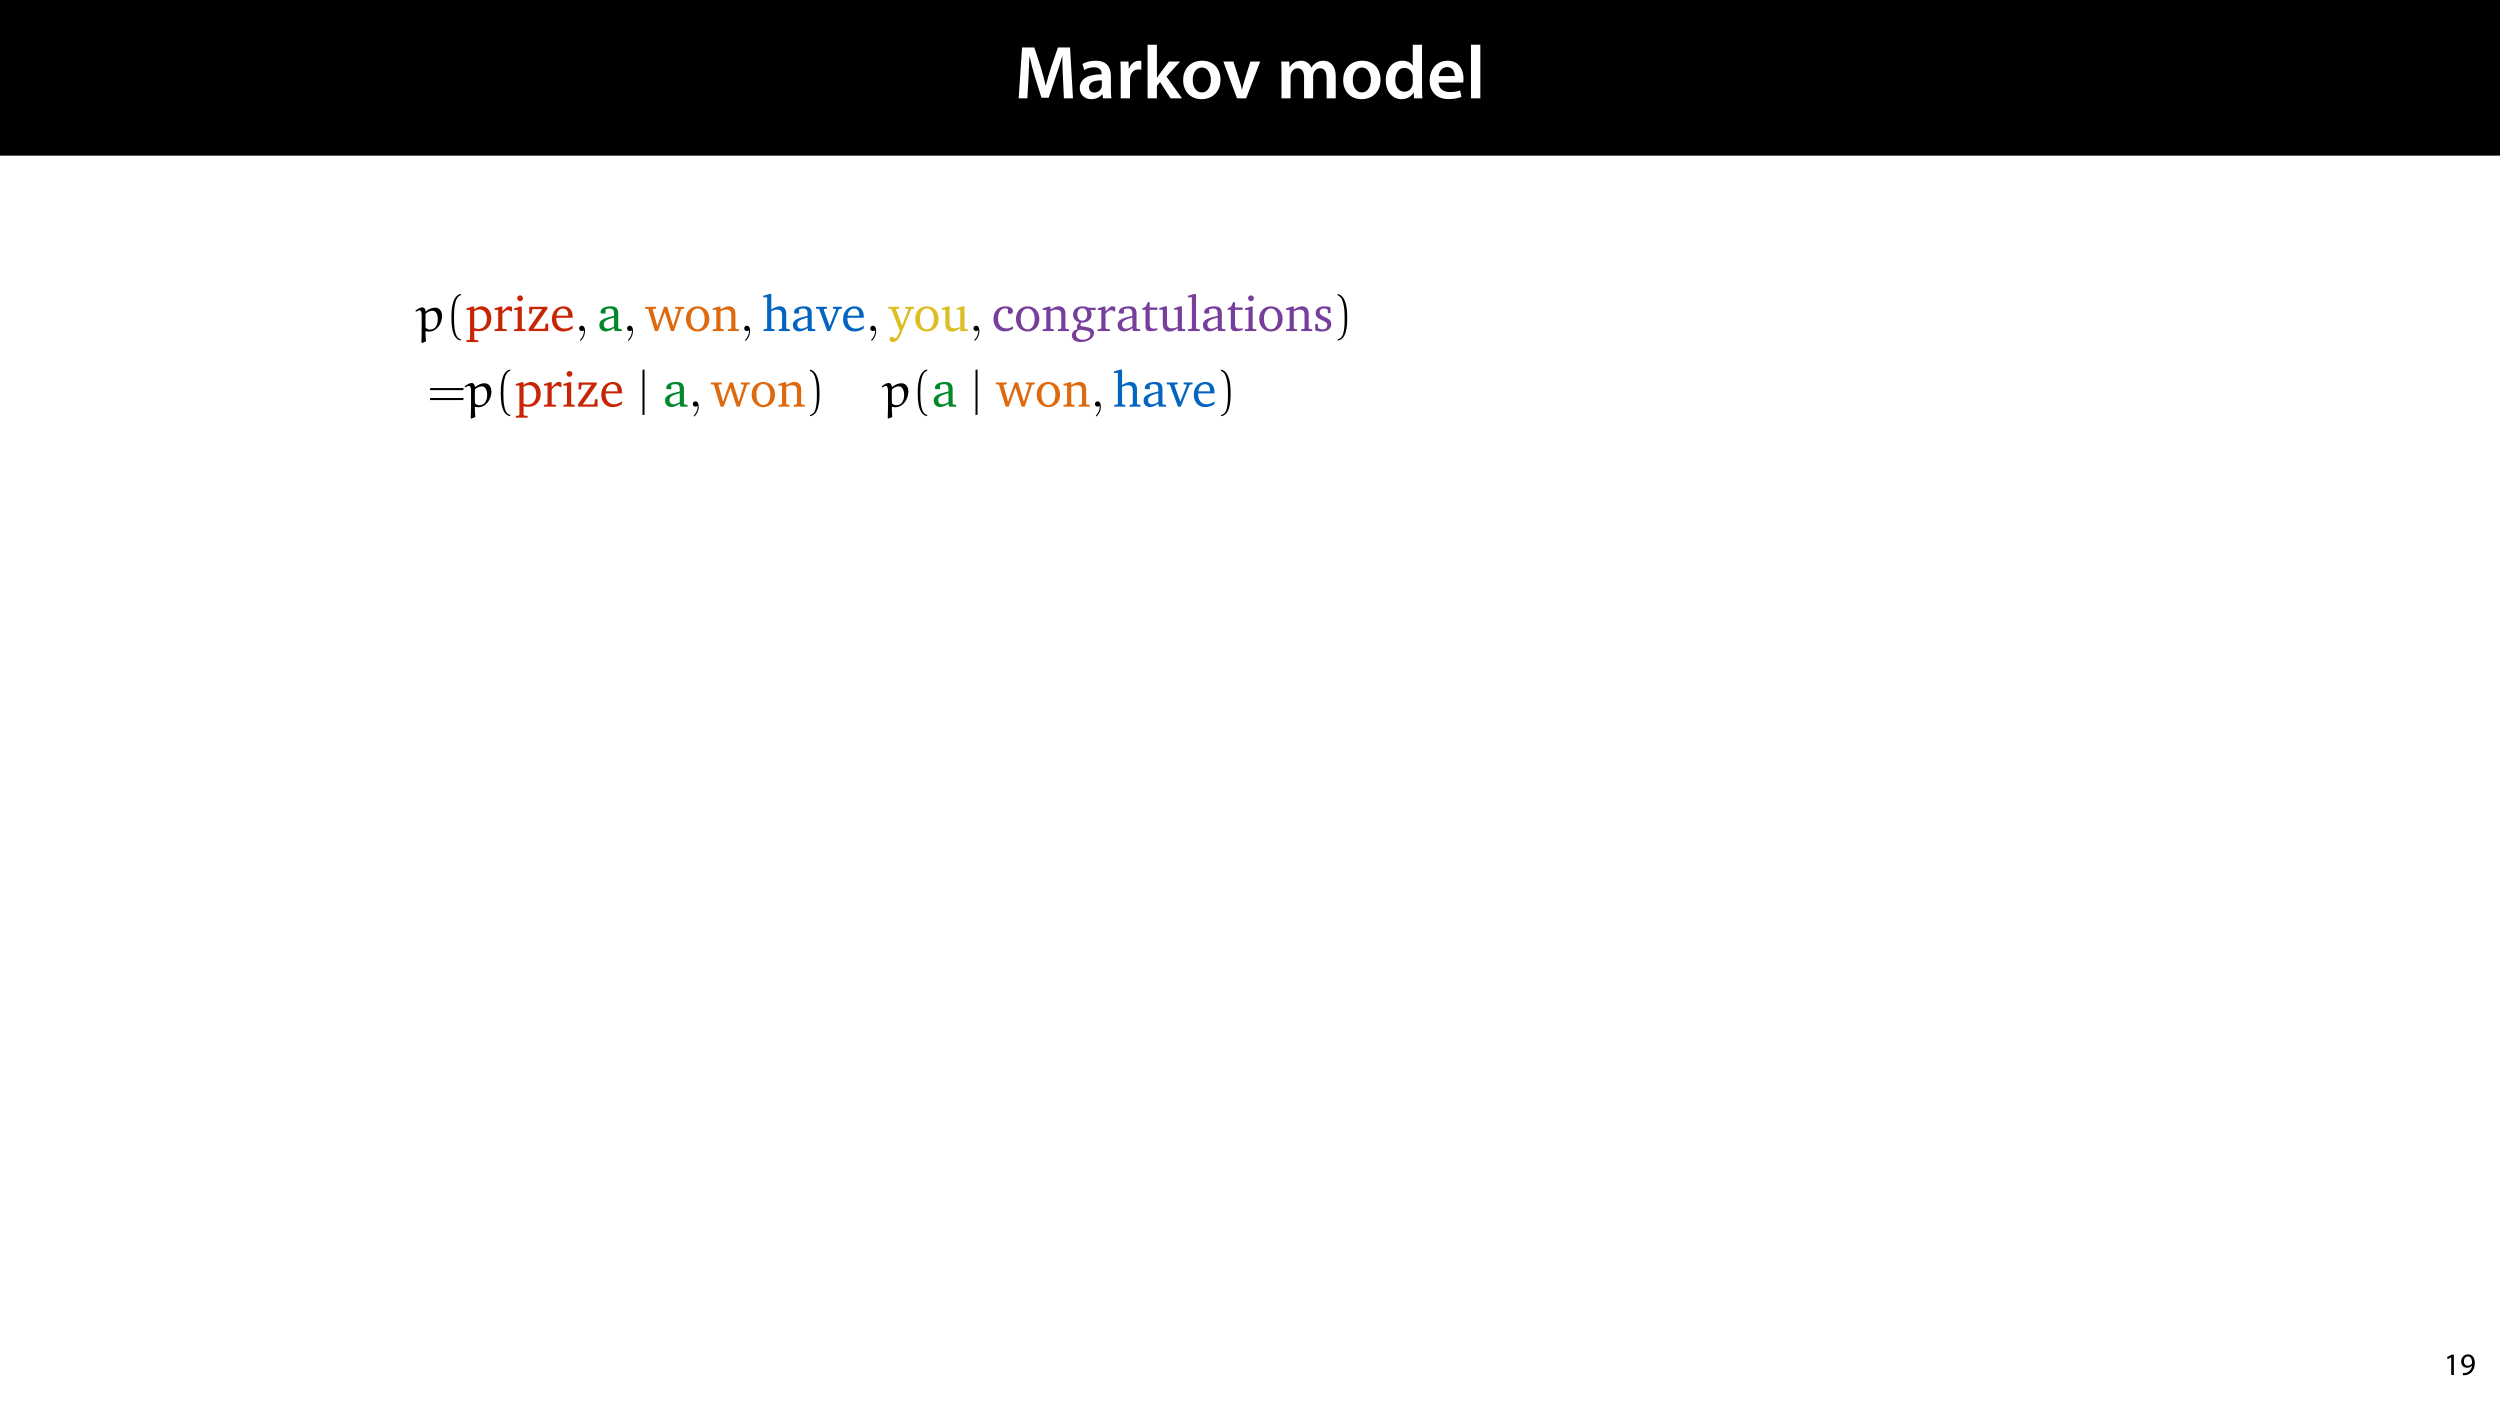 <?xml version="1.0" encoding="UTF-8"?>
<svg xmlns="http://www.w3.org/2000/svg" xmlns:xlink="http://www.w3.org/1999/xlink" width="1920pt" height="1080pt" viewBox="0 0 1920 1080" version="1.1">
<defs>
<g>
<symbol overflow="visible" id="glyph0-0">
<path style="stroke:none;" d="M 0 0 L 29 0 L 29 -40.594 L 0 -40.594 Z M 14.5 -22.906 L 4.641 -37.703 L 24.359 -37.703 Z M 16.234 -20.297 L 26.094 -35.094 L 26.094 -5.516 Z M 4.641 -2.906 L 14.5 -17.688 L 24.359 -2.906 Z M 2.906 -35.094 L 12.766 -20.297 L 2.906 -5.516 Z M 2.906 -35.094 "/>
</symbol>
<symbol overflow="visible" id="glyph0-1">
<path style="stroke:none;" d="M 37.875 0 L 44.828 0 L 42.578 -39.094 L 33.297 -39.094 L 27.891 -23.438 C 26.391 -18.844 25.062 -14.031 24.016 -9.797 L 23.844 -9.797 C 22.859 -14.156 21.641 -18.797 20.234 -23.375 L 15.141 -39.094 L 5.734 -39.094 L 3.125 0 L 9.797 0 L 10.672 -15.719 C 10.969 -21.047 11.188 -27.266 11.375 -32.359 L 11.484 -32.359 C 12.531 -27.484 13.922 -22.156 15.422 -17.172 L 20.641 -0.469 L 26.156 -0.469 L 31.844 -17.406 C 33.578 -22.328 35.203 -27.609 36.484 -32.359 L 36.656 -32.359 C 36.594 -27.094 36.891 -21 37.125 -15.953 Z M 37.875 0 "/>
</symbol>
<symbol overflow="visible" id="glyph0-2">
<path style="stroke:none;" d="M 26.156 0 C 25.875 -1.734 25.75 -4.234 25.75 -6.781 L 25.75 -17 C 25.75 -23.141 23.141 -28.891 14.094 -28.891 C 9.625 -28.891 5.969 -27.672 3.891 -26.391 L 5.281 -21.75 C 7.188 -22.969 10.094 -23.844 12.875 -23.844 C 17.859 -23.844 18.625 -20.766 18.625 -18.906 L 18.625 -18.438 C 8.172 -18.5 1.859 -14.906 1.859 -7.766 C 1.859 -3.484 5.047 0.641 10.734 0.641 C 14.391 0.641 17.344 -0.922 19.078 -3.125 L 19.25 -3.125 L 19.719 0 Z M 18.797 -9.922 C 18.797 -9.453 18.734 -8.875 18.562 -8.359 C 17.922 -6.328 15.828 -4.469 12.984 -4.469 C 10.734 -4.469 8.938 -5.734 8.938 -8.531 C 8.938 -12.812 13.75 -13.922 18.797 -13.797 Z M 18.797 -9.922 "/>
</symbol>
<symbol overflow="visible" id="glyph0-3">
<path style="stroke:none;" d="M 3.828 0 L 10.969 0 L 10.969 -14.609 C 10.969 -15.422 11.078 -16.188 11.188 -16.812 C 11.828 -20.016 14.156 -22.219 17.578 -22.219 C 18.438 -22.219 19.078 -22.094 19.656 -21.984 L 19.656 -28.703 C 19.078 -28.828 18.672 -28.891 17.984 -28.891 C 14.969 -28.891 11.656 -26.859 10.266 -22.859 L 10.031 -22.859 L 9.797 -28.25 L 3.594 -28.25 C 3.766 -25.688 3.828 -22.969 3.828 -19.141 Z M 3.828 0 "/>
</symbol>
<symbol overflow="visible" id="glyph0-4">
<path style="stroke:none;" d="M 10.969 -41.188 L 3.828 -41.188 L 3.828 0 L 10.969 0 L 10.969 -9.625 L 13.391 -12.469 L 21.516 0 L 30.281 0 L 18.328 -16.703 L 28.766 -28.25 L 20.188 -28.25 L 13.344 -19.141 C 12.594 -18.156 11.781 -16.938 11.078 -15.828 L 10.969 -15.828 Z M 10.969 -41.188 "/>
</symbol>
<symbol overflow="visible" id="glyph0-5">
<path style="stroke:none;" d="M 16.641 -28.891 C 8.125 -28.891 2.031 -23.203 2.031 -13.922 C 2.031 -4.875 8.172 0.641 16.188 0.641 C 23.375 0.641 30.688 -4 30.688 -14.391 C 30.688 -22.969 25.062 -28.891 16.641 -28.891 Z M 16.469 -23.656 C 21.344 -23.656 23.312 -18.625 23.312 -14.203 C 23.312 -8.531 20.469 -4.531 16.406 -4.531 C 12.062 -4.531 9.391 -8.641 9.391 -14.094 C 9.391 -18.797 11.422 -23.656 16.469 -23.656 Z M 16.469 -23.656 "/>
</symbol>
<symbol overflow="visible" id="glyph0-6">
<path style="stroke:none;" d="M 0.641 -28.25 L 11.141 0 L 18.156 0 L 28.938 -28.25 L 21.406 -28.25 L 16.938 -13.922 C 16.188 -11.375 15.547 -9.156 15.016 -6.844 L 14.844 -6.844 C 14.328 -9.156 13.75 -11.422 12.938 -13.922 L 8.359 -28.25 Z M 0.641 -28.25 "/>
</symbol>
<symbol overflow="visible" id="glyph0-7">
<path style="stroke:none;" d=""/>
</symbol>
<symbol overflow="visible" id="glyph0-8">
<path style="stroke:none;" d="M 3.828 0 L 10.781 0 L 10.781 -16.703 C 10.781 -17.516 10.906 -18.328 11.188 -19.031 C 11.828 -21 13.625 -23.078 16.297 -23.078 C 19.609 -23.078 21.172 -20.297 21.172 -16.359 L 21.172 0 L 28.125 0 L 28.125 -16.938 C 28.125 -17.75 28.297 -18.625 28.484 -19.312 C 29.234 -21.344 31.031 -23.078 33.469 -23.078 C 36.891 -23.078 38.516 -20.297 38.516 -15.609 L 38.516 0 L 45.469 0 L 45.469 -16.641 C 45.469 -25.688 40.719 -28.891 36.016 -28.891 C 33.703 -28.891 31.906 -28.297 30.328 -27.203 C 29 -26.391 27.844 -25.234 26.859 -23.656 L 26.734 -23.656 C 25.516 -26.797 22.625 -28.891 18.906 -28.891 C 14.156 -28.891 11.594 -26.281 10.203 -24.062 L 10.031 -24.062 L 9.75 -28.25 L 3.594 -28.25 C 3.766 -25.812 3.828 -23.078 3.828 -19.844 Z M 3.828 0 "/>
</symbol>
<symbol overflow="visible" id="glyph0-9">
<path style="stroke:none;" d="M 22.734 -41.188 L 22.734 -25.172 L 22.625 -25.172 C 21.344 -27.266 18.562 -28.891 14.672 -28.891 C 7.891 -28.891 1.969 -23.266 2.031 -13.797 C 2.031 -5.109 7.359 0.641 14.094 0.641 C 18.219 0.641 21.641 -1.328 23.312 -4.469 L 23.438 -4.469 L 23.719 0 L 30.109 0 C 29.984 -1.906 29.875 -5.047 29.875 -7.953 L 29.875 -41.188 Z M 22.734 -12.234 C 22.734 -11.484 22.672 -10.781 22.5 -10.156 C 21.812 -7.078 19.25 -5.109 16.359 -5.109 C 11.828 -5.109 9.281 -8.875 9.281 -14.031 C 9.281 -19.312 11.828 -23.375 16.406 -23.375 C 19.656 -23.375 21.922 -21.109 22.562 -18.328 C 22.672 -17.75 22.734 -17.047 22.734 -16.469 Z M 22.734 -12.234 "/>
</symbol>
<symbol overflow="visible" id="glyph0-10">
<path style="stroke:none;" d="M 27.781 -12.125 C 27.891 -12.766 28.016 -13.797 28.016 -15.141 C 28.016 -21.344 25 -28.891 15.828 -28.891 C 6.781 -28.891 2.031 -21.516 2.031 -13.688 C 2.031 -5.047 7.422 0.578 16.594 0.578 C 20.641 0.578 24.016 -0.172 26.453 -1.156 L 25.406 -6.094 C 23.266 -5.281 20.875 -4.812 17.578 -4.812 C 13.047 -4.812 9.047 -7.016 8.875 -12.125 Z M 8.875 -17.109 C 9.156 -20.016 11.016 -24.016 15.422 -24.016 C 20.188 -24.016 21.344 -19.719 21.281 -17.109 Z M 8.875 -17.109 "/>
</symbol>
<symbol overflow="visible" id="glyph0-11">
<path style="stroke:none;" d="M 3.828 0 L 11.016 0 L 11.016 -41.188 L 3.828 -41.188 Z M 3.828 0 "/>
</symbol>
<symbol overflow="visible" id="glyph1-0">
<path style="stroke:none;" d="M 0 0 L 12 0 L 12 -16.797 L 0 -16.797 Z M 6 -9.484 L 1.922 -15.594 L 10.078 -15.594 Z M 6.719 -8.406 L 10.797 -14.516 L 10.797 -2.281 Z M 1.922 -1.203 L 6 -7.312 L 10.078 -1.203 Z M 1.203 -14.516 L 5.281 -8.406 L 1.203 -2.281 Z M 1.203 -14.516 "/>
</symbol>
<symbol overflow="visible" id="glyph1-1">
<path style="stroke:none;" d="M 5.656 0 L 7.703 0 L 7.703 -15.594 L 5.906 -15.594 L 2.5 -13.781 L 2.906 -12.172 L 5.609 -13.625 L 5.656 -13.625 Z M 5.656 0 "/>
</symbol>
<symbol overflow="visible" id="glyph1-2">
<path style="stroke:none;" d="M 2.297 0.234 C 2.812 0.266 3.484 0.234 4.25 0.125 C 5.922 -0.078 7.578 -0.797 8.781 -1.969 C 10.312 -3.453 11.469 -5.859 11.469 -9.281 C 11.469 -13.266 9.5 -15.859 6.312 -15.859 C 3.125 -15.859 0.984 -13.266 0.984 -10.312 C 0.984 -7.656 2.781 -5.547 5.594 -5.547 C 7.156 -5.547 8.406 -6.172 9.266 -7.219 L 9.344 -7.219 C 9.047 -5.375 8.297 -4.016 7.266 -3.078 C 6.391 -2.234 5.234 -1.734 4.016 -1.562 C 3.281 -1.484 2.766 -1.438 2.297 -1.484 Z M 6.141 -14.25 C 8.359 -14.25 9.344 -12.219 9.344 -9.547 C 9.344 -9.219 9.266 -8.969 9.141 -8.781 C 8.594 -7.844 7.484 -7.156 6.078 -7.156 C 4.25 -7.156 3.078 -8.516 3.078 -10.469 C 3.078 -12.672 4.344 -14.25 6.141 -14.25 Z M 6.141 -14.25 "/>
</symbol>
<symbol overflow="visible" id="glyph2-0">
<path style="stroke:none;" d=""/>
</symbol>
<symbol overflow="visible" id="glyph2-1">
<path style="stroke:none;" d="M 7.703 7.969 C 7.469 5.969 7.359 2.203 7.312 0.422 L 7.703 0.109 C 8.438 0.312 9.219 0.422 9.984 0.422 C 15.984 0.422 20.062 -5.844 20.062 -11.531 C 20.062 -14.438 18.703 -18 14.75 -18 C 12.078 -18 9.719 -16.797 7.625 -15.141 L 7.312 -15.297 C 7.156 -17 6.547 -18.203 4.797 -18.203 C 3.094 -18.203 1.078 -16.797 -0.469 -15.562 L 0.078 -14.828 C 1 -15.375 2.094 -15.953 2.906 -15.953 C 4.062 -15.953 4.406 -13.938 4.406 -12.203 L 4.406 -3.641 C 4.406 -1.438 4.375 6.5 4.188 8.75 L 4.562 9.172 Z M 7.391 -2.562 C 7.391 -2.594 7.312 -6.578 7.312 -9.75 C 7.312 -10.188 7.438 -13.125 7.438 -13.359 C 9.25 -14.797 10.844 -15.609 12.812 -15.609 C 15.297 -15.609 16.797 -12.625 16.797 -9.25 C 16.797 -5.578 15.484 -1.125 10.797 -1.125 C 9.531 -1.125 8.328 -1.703 7.391 -2.562 Z M 7.391 -2.562 "/>
</symbol>
<symbol overflow="visible" id="glyph3-0">
<path style="stroke:none;" d=""/>
</symbol>
<symbol overflow="visible" id="glyph3-1">
<path style="stroke:none;" d="M 11.656 6.312 C 6.656 5.344 6.391 -4.062 6.391 -10.609 C 6.391 -16.453 6.734 -26.297 11.656 -27.531 L 11.656 -28.578 C 7.625 -27.875 5.891 -23.469 5.156 -19.75 C 4.562 -16.844 4.375 -13.828 4.375 -10.844 C 4.375 -7.703 4.531 -4.562 5.078 -1.469 C 5.734 2.203 7.594 6.891 11.656 7.234 Z M 11.656 6.312 "/>
</symbol>
<symbol overflow="visible" id="glyph3-2">
<path style="stroke:none;" d="M 3.328 -27.453 C 6.469 -26.328 7.359 -22.688 7.938 -19.781 C 8.516 -16.797 8.672 -13.703 8.672 -10.688 C 8.672 -6.266 8.75 -1.547 7.359 2.594 C 6.578 4.922 5.109 5.922 3.328 6.391 L 3.328 7.312 C 10.266 6.422 10.688 -3.906 10.688 -10.531 C 10.688 -17 9.875 -27.141 3.328 -28.5 Z M 3.328 -27.453 "/>
</symbol>
<symbol overflow="visible" id="glyph3-3">
<path style="stroke:none;" d="M 27.719 -12.734 L 27.953 -14.281 L 2.359 -14.281 L 2.094 -12.734 Z M 27.719 -5.109 L 27.953 -6.656 L 2.359 -6.656 L 2.094 -5.109 Z M 27.719 -5.109 "/>
</symbol>
<symbol overflow="visible" id="glyph4-0">
<path style="stroke:none;" d=""/>
</symbol>
<symbol overflow="visible" id="glyph4-1">
<path style="stroke:none;" d="M 0.891 8.438 L 9.984 8.438 L 9.984 7.047 L 7.516 6.859 L 6.859 6.234 L 6.859 -0.234 C 8.281 0 9.484 0.109 10.453 0.109 C 16.188 0.109 19.984 -3.828 19.984 -9.953 C 19.984 -15.375 16.797 -19.016 12.547 -19.016 C 10.719 -19.016 8.906 -18.234 6.859 -16.688 L 6.859 -18.812 L 5.375 -18.812 L 0.891 -17.422 L 0.891 -16.219 L 3.641 -16.219 L 3.641 6.234 L 2.984 6.859 L 0.891 7.047 Z M 6.859 -2.25 L 6.859 -15.25 C 8.328 -16.109 9.609 -16.578 10.922 -16.578 C 14.281 -16.578 16.578 -13.906 16.578 -9.453 C 16.578 -4.688 13.938 -1.625 10.141 -1.625 C 9.219 -1.625 8.125 -1.812 6.859 -2.25 Z M 6.859 -2.25 "/>
</symbol>
<symbol overflow="visible" id="glyph4-2">
<path style="stroke:none;" d="M 1.156 0 L 10.5 0 L 10.5 -1.391 L 7.781 -1.594 L 7.125 -2.203 L 7.125 -13.281 C 8.719 -15.141 10.062 -16.109 11.344 -16.109 C 12.156 -16.109 12.812 -15.797 13.312 -15.172 L 14.562 -15.172 L 14.562 -18.5 C 13.75 -18.859 13.016 -19.016 12.234 -19.016 C 11.922 -19.016 11.578 -19.016 11.266 -18.938 C 9.875 -17.812 8.484 -16.578 7.125 -15.172 L 7.125 -18.812 L 5.656 -18.812 L 1.156 -17.422 L 1.156 -16.219 L 3.906 -16.219 L 3.906 -2.203 L 3.219 -1.594 L 1.156 -1.391 Z M 1.156 0 "/>
</symbol>
<symbol overflow="visible" id="glyph4-3">
<path style="stroke:none;" d="M 5.969 -27.406 C 4.719 -27.406 3.719 -26.438 3.719 -25.172 C 3.719 -23.922 4.719 -22.953 5.969 -22.953 C 7.203 -22.953 8.203 -23.922 8.203 -25.172 C 8.203 -26.406 7.203 -27.406 5.969 -27.406 Z M 5.812 -18.812 L 1.359 -17.422 L 1.359 -16.219 L 4.062 -16.219 L 4.062 -2.203 L 3.406 -1.594 L 1.359 -1.391 L 1.359 0 L 10.062 0 L 10.062 -1.391 L 7.969 -1.594 L 7.281 -2.203 L 7.281 -18.812 Z M 5.812 -18.812 "/>
</symbol>
<symbol overflow="visible" id="glyph4-4">
<path style="stroke:none;" d="M 1.75 0 L 16.688 0 L 16.688 -5.688 L 14.719 -5.688 L 14.281 -2.406 L 13.703 -1.781 L 5.375 -1.781 L 16.109 -17.156 L 16.109 -18.625 L 2.125 -18.625 L 2.125 -13.234 L 3.953 -13.234 L 4.375 -16.219 L 4.922 -16.844 L 12.078 -16.844 L 1.75 -1.938 Z M 1.75 0 "/>
</symbol>
<symbol overflow="visible" id="glyph4-5">
<path style="stroke:none;" d="M 17.344 -4.109 C 15.141 -2.641 13.203 -1.859 11.266 -1.859 C 7.359 -1.859 4.766 -4.797 4.766 -9.75 C 4.766 -9.875 4.766 -10.031 4.766 -10.188 L 17.312 -10.188 C 17.344 -10.609 17.344 -11 17.344 -11.391 C 17.344 -16.141 14.594 -19.016 10.375 -19.016 C 5.188 -19.016 1.438 -15.016 1.438 -9.172 C 1.438 -3.484 4.953 0.344 10.062 0.344 C 12.5 0.344 15.016 -0.422 17.344 -1.969 Z M 13.906 -11.812 L 4.953 -11.812 C 5.188 -15.094 7.391 -17.266 9.875 -17.266 C 12.469 -17.266 13.906 -15.562 13.906 -12.422 C 13.906 -12.234 13.906 -12 13.906 -11.812 Z M 13.906 -11.812 "/>
</symbol>
<symbol overflow="visible" id="glyph4-6">
<path style="stroke:none;" d="M 12.938 -2.25 L 13.438 0 L 18.891 0 L 18.891 -1.391 L 16.844 -1.594 L 16.141 -2.203 L 16.141 -13.438 C 16.141 -17.344 14.438 -19.016 10.375 -19.016 C 5.5 -19.016 2.562 -17 2.562 -14.641 C 2.562 -13.703 2.859 -13.438 3.75 -13.438 L 6.422 -13.438 L 6.422 -16.688 C 7.469 -17.109 8.406 -17.312 9.375 -17.312 C 12.156 -17.312 12.938 -16.031 12.938 -12.969 L 12.938 -11.734 C 5.188 -9.875 1.625 -8.719 1.625 -4.688 C 1.625 -1.781 3.516 0.266 6.578 0.266 C 8.438 0.266 10.5 -0.578 12.938 -2.25 Z M 12.938 -3.562 C 11 -2.438 9.406 -1.812 8.125 -1.812 C 6.188 -1.812 5.031 -3.094 5.031 -5 C 5.031 -7.828 7.469 -8.859 12.938 -10.375 Z M 12.938 -3.562 "/>
</symbol>
<symbol overflow="visible" id="glyph4-7">
<path style="stroke:none;" d="M -0.078 -18.625 L -0.078 -17.188 L 2.281 -16.953 L 7.438 0 L 9.828 0 L 15.062 -14.672 L 19.75 0 L 22.141 0 L 27.688 -16.875 L 29.859 -17.188 L 29.859 -18.625 L 23 -18.625 L 23 -17.188 L 25.094 -17.031 L 25.406 -16.422 L 21.453 -3.828 L 16.875 -18.625 L 14.516 -18.625 L 9.328 -3.828 L 5.812 -16.422 L 6.266 -17.031 L 8.328 -17.188 L 8.328 -18.625 Z M -0.078 -18.625 "/>
</symbol>
<symbol overflow="visible" id="glyph4-8">
<path style="stroke:none;" d="M 10.422 -19.016 C 5.188 -19.016 1.438 -15.094 1.438 -9.328 C 1.438 -3.594 5.234 0.344 10.422 0.344 C 15.609 0.344 19.438 -3.594 19.438 -9.328 C 19.438 -15.062 15.641 -19.016 10.422 -19.016 Z M 10.422 -17.344 C 13.547 -17.344 15.797 -14.328 15.797 -9.328 C 15.797 -4.297 13.547 -1.312 10.422 -1.312 C 7.312 -1.312 5.078 -4.344 5.078 -9.328 C 5.078 -14.359 7.281 -17.344 10.422 -17.344 Z M 10.422 -17.344 "/>
</symbol>
<symbol overflow="visible" id="glyph4-9">
<path style="stroke:none;" d="M 1.156 0 L 9.641 0 L 9.641 -1.391 L 7.781 -1.594 L 7.125 -2.203 L 7.125 -15.172 C 8.797 -16.031 10.219 -16.453 11.453 -16.453 C 14.328 -16.453 15.375 -15.297 15.375 -12.469 L 15.375 -2.203 L 14.719 -1.594 L 12.859 -1.391 L 12.859 0 L 21.328 0 L 21.328 -1.391 L 19.25 -1.594 L 18.578 -2.203 L 18.578 -13.125 C 18.578 -17 16.719 -19.016 13.359 -19.016 C 11.688 -19.016 9.719 -18.125 7.125 -16.688 L 7.125 -18.812 L 5.656 -18.812 L 1.156 -17.422 L 1.156 -16.219 L 3.906 -16.219 L 3.906 -2.203 L 3.25 -1.594 L 1.156 -1.391 Z M 1.156 0 "/>
</symbol>
<symbol overflow="visible" id="glyph4-10">
<path style="stroke:none;" d="M 5.453 -28.5 L 0.734 -27.109 L 0.734 -25.906 L 3.719 -25.906 L 3.719 -2.203 L 3.062 -1.594 L 0.969 -1.391 L 0.969 0 L 9.453 0 L 9.453 -1.391 L 7.625 -1.594 L 6.938 -2.203 L 6.938 -15.172 C 8.594 -16.031 10.031 -16.453 11.266 -16.453 C 14.125 -16.453 15.172 -15.297 15.172 -12.469 L 15.172 -2.203 L 14.516 -1.594 L 12.703 -1.391 L 12.703 0 L 21.141 0 L 21.141 -1.391 L 19.094 -1.594 L 18.391 -2.203 L 18.391 -13.125 C 18.391 -17 16.578 -19.016 13.203 -19.016 C 11.531 -19.016 9.531 -18.125 6.938 -16.688 L 6.938 -28.5 Z M 5.453 -28.5 "/>
</symbol>
<symbol overflow="visible" id="glyph4-11">
<path style="stroke:none;" d="M -0.188 -18.625 L -0.188 -17.188 L 2.172 -16.953 L 8.406 0 L 10.562 0 L 17.344 -16.875 L 19.625 -17.188 L 19.625 -18.625 L 12.781 -18.625 L 12.781 -17.188 L 14.875 -17.031 L 15.172 -16.422 L 10.219 -3.75 L 5.688 -16.422 L 6.156 -17.031 L 8.203 -17.188 L 8.203 -18.625 Z M -0.188 -18.625 "/>
</symbol>
<symbol overflow="visible" id="glyph4-12">
<path style="stroke:none;" d="M -0.031 -18.625 L -0.031 -17.188 L 2.328 -16.953 L 8.828 -0.156 C 7.859 2.594 6.734 4.531 5.688 5.656 L 1.969 4.188 C 1.312 4.797 0.969 5.5 0.969 6.266 C 0.969 7.547 2.016 8.438 3.641 8.438 C 6.156 8.438 8.016 6.312 9.828 1.938 L 17.578 -16.875 L 19.828 -17.188 L 19.828 -18.625 L 12.938 -18.625 L 12.938 -17.188 L 15.016 -17.031 L 15.328 -16.422 L 10.5 -4.375 L 5.844 -16.422 L 6.312 -17.031 L 8.359 -17.188 L 8.359 -18.625 Z M -0.031 -18.625 "/>
</symbol>
<symbol overflow="visible" id="glyph4-13">
<path style="stroke:none;" d="M 5.5 -19.016 L 1 -17.578 L 1 -16.375 L 3.75 -16.375 L 3.75 -5.531 C 3.75 -1.672 5.609 0.391 8.938 0.391 C 10.844 0.391 12.891 -0.5 15.219 -2.172 L 15.219 0 L 20.953 0 L 20.953 -1.391 L 19.125 -1.594 L 18.438 -2.203 L 18.438 -19.016 L 16.953 -19.016 L 12.469 -17.578 L 12.469 -16.375 L 15.219 -16.375 L 15.219 -3.25 C 13.625 -2.484 12.156 -2.094 10.719 -2.094 C 8.125 -2.094 6.969 -3.406 6.969 -6.188 L 6.969 -19.016 Z M 5.5 -19.016 "/>
</symbol>
<symbol overflow="visible" id="glyph4-14">
<path style="stroke:none;" d="M 16.453 -1.625 L 16.453 -3.641 C 14.828 -2.562 13.234 -2.016 11.531 -2.016 C 7.516 -2.016 4.953 -4.844 4.953 -9.609 C 4.953 -14.484 7.312 -17.469 10.641 -17.469 C 11.312 -17.469 11.922 -17.266 12.5 -16.922 L 12.5 -13.75 C 13.094 -13.359 13.672 -13.172 14.25 -13.172 C 15.562 -13.172 16.422 -13.984 16.422 -15.219 C 16.422 -17.469 14.328 -19.016 10.609 -19.016 C 5.188 -19.016 1.438 -15.094 1.438 -9.328 C 1.438 -3.594 4.875 0.266 10.141 0.266 C 12.234 0.266 14.328 -0.391 16.453 -1.625 Z M 16.453 -1.625 "/>
</symbol>
<symbol overflow="visible" id="glyph4-15">
<path style="stroke:none;" d="M 14.281 -17.922 C 12.812 -18.656 11.391 -19.016 9.906 -19.016 C 5.344 -19.016 2.406 -16.375 2.406 -12.625 C 2.406 -9.719 4.219 -7.438 7.203 -6.781 C 5.969 -5.297 5.344 -4.109 5.344 -3.094 C 5.344 -2.484 5.5 -1.891 5.734 -1.359 C 3.094 -0.891 1.547 0.969 1.547 3.453 C 1.547 6.547 4.109 8.438 8.562 8.438 C 11.5 8.438 14.172 7.547 16.219 5.891 C 17.734 4.641 18.547 2.984 18.547 1.547 C 18.547 -1.312 16.531 -2.516 11.969 -3.219 L 8.25 -3.797 C 8.203 -4.219 8.172 -4.531 8.172 -4.719 C 8.172 -5.344 8.328 -5.922 8.594 -6.469 C 8.828 -6.469 9.062 -6.469 9.25 -6.469 C 13.75 -6.469 16.656 -9.062 16.656 -12.5 C 16.656 -13.859 16.297 -14.984 15.562 -16.109 L 19.828 -16.109 L 19.828 -17.922 Z M 9.531 -17.5 C 11.766 -17.5 13.312 -15.688 13.312 -12.734 C 13.312 -9.828 11.766 -7.969 9.531 -7.969 C 7.281 -7.969 5.734 -9.828 5.734 -12.734 C 5.734 -15.719 7.281 -17.5 9.531 -17.5 Z M 7.969 -1.156 L 11.734 -0.469 C 14.438 0.031 15.688 0.469 15.688 2.562 C 15.688 4.719 13.359 6.656 9.906 6.656 C 6.734 6.656 4.641 4.875 4.641 2.641 C 4.641 0.922 5.844 -0.5 7.969 -1.156 Z M 7.969 -1.156 "/>
</symbol>
<symbol overflow="visible" id="glyph4-16">
<path style="stroke:none;" d="M 3.406 -16.297 L 3.406 -3.797 C 3.406 -1.047 4.219 0.109 7.438 0.109 C 8.938 0.109 10.688 -0.156 12.5 -0.734 L 12.5 -2.172 C 11.609 -1.969 10.719 -1.859 9.828 -1.859 C 7.125 -1.859 6.625 -3.141 6.625 -6.078 L 6.625 -16.297 L 12.5 -16.297 L 12.5 -18.125 L 6.625 -18.125 L 6.625 -22.219 L 5.188 -22.219 L 3.516 -18.625 L 0.969 -17.5 L 0.969 -16.297 Z M 3.406 -16.297 "/>
</symbol>
<symbol overflow="visible" id="glyph4-17">
<path style="stroke:none;" d="M 1.078 0 L 10.141 0 L 10.141 -1.391 L 7.938 -1.594 L 7.234 -2.203 L 7.234 -28.5 L 5.766 -28.5 L 1.047 -27.109 L 1.047 -25.906 L 4.031 -25.906 L 4.031 -2.203 L 3.375 -1.594 L 1.078 -1.391 Z M 1.078 0 "/>
</symbol>
<symbol overflow="visible" id="glyph4-18">
<path style="stroke:none;" d="M 13.312 -18.156 C 12 -18.734 10.5 -19.016 8.797 -19.016 C 4.375 -19.016 1.938 -17 1.938 -13.594 C 1.938 -11 3.641 -9.75 6.938 -8.281 C 9.484 -7.125 10.875 -6.422 10.875 -4.406 C 10.875 -2.594 9.484 -1.281 7.234 -1.281 C 6.125 -1.281 5.031 -1.594 3.953 -2.203 L 3.484 -5.5 L 1.625 -5.5 L 1.625 -0.469 C 2.984 0.031 4.688 0.344 6.656 0.344 C 11.234 0.344 13.906 -1.859 13.906 -5.453 C 13.906 -6.891 13.359 -8.047 12.422 -8.797 C 11.156 -9.828 9.672 -10.375 8.328 -11.031 C 6.156 -12.078 5.031 -12.891 5.031 -14.562 C 5.031 -16.297 6.188 -17.344 8.25 -17.344 C 9.172 -17.344 10.109 -17.078 11.109 -16.531 L 11.422 -13.781 L 13.312 -13.781 Z M 13.312 -18.156 "/>
</symbol>
<symbol overflow="visible" id="glyph5-0">
<path style="stroke:none;" d=""/>
</symbol>
<symbol overflow="visible" id="glyph5-1">
<path style="stroke:none;" d="M 7.859 -0.031 C 7.859 -2.516 6.938 -4.109 5.375 -4.109 C 4.031 -4.109 3.328 -3.062 3.328 -2.047 C 3.328 -1.047 3.984 0 5.375 0 C 6 0 6.469 -0.234 6.859 -0.547 L 6.938 -0.625 C 6.969 -0.625 7.016 -0.578 7.016 -0.031 C 7.016 2.438 5.922 4.797 4.219 6.625 C 3.984 6.859 3.953 6.891 3.953 7.047 C 3.953 7.312 4.141 7.469 4.344 7.469 C 4.797 7.469 7.859 4.406 7.859 -0.031 Z M 7.859 -0.031 "/>
</symbol>
<symbol overflow="visible" id="glyph6-0">
<path style="stroke:none;" d=""/>
</symbol>
<symbol overflow="visible" id="glyph6-1">
<path style="stroke:none;" d="M 4.875 6.156 L 4.875 -28.578 L 3.328 -28.266 L 3.328 6.469 Z M 4.875 6.156 "/>
</symbol>
</g>
<clipPath id="clip1">
  <path d="M 318.699 236 L 340 236 L 340 264 L 318.699 264 Z M 318.699 236 "/>
</clipPath>
</defs>
<g id="surface1">
<rect x="0" y="0" width="1920" height="1080" style="fill:rgb(100%,100%,100%);fill-opacity:1;stroke:none;"/>
<path style=" stroke:none;fill-rule:nonzero;fill:rgb(0%,0%,0%);fill-opacity:1;" d="M 0 119.531 L 1920 119.531 L 1920 0 L 0 0 Z M 0 119.531 "/>
<g style="fill:rgb(100%,100%,100%);fill-opacity:1;">
  <use xlink:href="#glyph0-1" x="779.214" y="75.525"/>
</g>
<g style="fill:rgb(100%,100%,100%);fill-opacity:1;">
  <use xlink:href="#glyph0-2" x="827.412" y="75.525"/>
  <use xlink:href="#glyph0-3" x="856.876" y="75.525"/>
  <use xlink:href="#glyph0-4" x="877.524" y="75.525"/>
</g>
<g style="fill:rgb(100%,100%,100%);fill-opacity:1;">
  <use xlink:href="#glyph0-5" x="906.64" y="75.525"/>
</g>
<g style="fill:rgb(100%,100%,100%);fill-opacity:1;">
  <use xlink:href="#glyph0-6" x="938.888" y="75.525"/>
  <use xlink:href="#glyph0-7" x="968.352" y="75.525"/>
  <use xlink:href="#glyph0-8" x="980.358" y="75.525"/>
  <use xlink:href="#glyph0-5" x="1029.542" y="75.525"/>
  <use xlink:href="#glyph0-9" x="1062.254" y="75.525"/>
  <use xlink:href="#glyph0-10" x="1095.952" y="75.525"/>
  <use xlink:href="#glyph0-11" x="1125.88" y="75.525"/>
</g>
<g style="fill:rgb(0%,0%,0%);fill-opacity:1;">
  <use xlink:href="#glyph1-1" x="1876.876" y="1056"/>
  <use xlink:href="#glyph1-2" x="1889.188" y="1056"/>
</g>
<g clip-path="url(#clip1)" clip-rule="nonzero">
<g style="fill:rgb(0%,0%,0%);fill-opacity:1;">
  <use xlink:href="#glyph2-1" x="319.444" y="254.255"/>
</g>
</g>
<g style="fill:rgb(0%,0%,0%);fill-opacity:1;">
  <use xlink:href="#glyph3-1" x="342.29" y="254.255"/>
</g>
<g style="fill:rgb(78.432%,14.51%,2.353%);fill-opacity:1;">
  <use xlink:href="#glyph4-1" x="357.354" y="254.255"/>
  <use xlink:href="#glyph4-2" x="378.69" y="254.255"/>
  <use xlink:href="#glyph4-3" x="393.481" y="254.255"/>
  <use xlink:href="#glyph4-4" x="404.323" y="254.255"/>
  <use xlink:href="#glyph4-5" x="422.445" y="254.255"/>
</g>
<g style="fill:rgb(0%,0%,0%);fill-opacity:1;">
  <use xlink:href="#glyph5-1" x="441.454" y="254.255"/>
</g>
<g style="fill:rgb(0%,53.334%,16.862%);fill-opacity:1;">
  <use xlink:href="#glyph4-6" x="458.664" y="254.255"/>
</g>
<g style="fill:rgb(0%,0%,0%);fill-opacity:1;">
  <use xlink:href="#glyph5-1" x="478.296" y="254.255"/>
</g>
<g style="fill:rgb(87.059%,41.568%,6.274%);fill-opacity:1;">
  <use xlink:href="#glyph4-7" x="495.506" y="254.255"/>
  <use xlink:href="#glyph4-8" x="525.36" y="254.255"/>
  <use xlink:href="#glyph4-9" x="546.231" y="254.255"/>
</g>
<g style="fill:rgb(0%,0%,0%);fill-opacity:1;">
  <use xlink:href="#glyph5-1" x="568.226" y="254.255"/>
</g>
<g style="fill:rgb(1.176%,39.607%,75.294%);fill-opacity:1;">
  <use xlink:href="#glyph4-10" x="585.436" y="254.255"/>
  <use xlink:href="#glyph4-6" x="607.275" y="254.255"/>
  <use xlink:href="#glyph4-11" x="626.907" y="254.255"/>
  <use xlink:href="#glyph4-5" x="646.035" y="254.255"/>
</g>
<g style="fill:rgb(0%,0%,0%);fill-opacity:1;">
  <use xlink:href="#glyph5-1" x="665.047" y="254.255"/>
</g>
<g style="fill:rgb(86.275%,74.118%,13.725%);fill-opacity:1;">
  <use xlink:href="#glyph4-12" x="682.257" y="254.255"/>
  <use xlink:href="#glyph4-8" x="701.424" y="254.255"/>
  <use xlink:href="#glyph4-13" x="722.295" y="254.255"/>
</g>
<g style="fill:rgb(0%,0%,0%);fill-opacity:1;">
  <use xlink:href="#glyph5-1" x="744.327" y="254.255"/>
</g>
<g style="fill:rgb(46.666%,24.706%,60.785%);fill-opacity:1;">
  <use xlink:href="#glyph4-14" x="761.537" y="254.255"/>
  <use xlink:href="#glyph4-8" x="778.807" y="254.255"/>
  <use xlink:href="#glyph4-9" x="799.678" y="254.255"/>
  <use xlink:href="#glyph4-15" x="821.672" y="254.255"/>
  <use xlink:href="#glyph4-2" x="841.923" y="254.255"/>
  <use xlink:href="#glyph4-6" x="856.715" y="254.255"/>
  <use xlink:href="#glyph4-16" x="876.346" y="254.255"/>
  <use xlink:href="#glyph4-13" x="889.279" y="254.255"/>
  <use xlink:href="#glyph4-17" x="911.312" y="254.255"/>
  <use xlink:href="#glyph4-6" x="922.231" y="254.255"/>
  <use xlink:href="#glyph4-16" x="941.863" y="254.255"/>
  <use xlink:href="#glyph4-3" x="954.796" y="254.255"/>
  <use xlink:href="#glyph4-8" x="965.638" y="254.255"/>
  <use xlink:href="#glyph4-9" x="986.509" y="254.255"/>
  <use xlink:href="#glyph4-18" x="1008.502" y="254.255"/>
</g>
<g style="fill:rgb(0%,0%,0%);fill-opacity:1;">
  <use xlink:href="#glyph3-2" x="1023.989" y="254.255"/>
</g>
<g style="fill:rgb(0%,0%,0%);fill-opacity:1;">
  <use xlink:href="#glyph3-3" x="328.08" y="312.338"/>
</g>
<g style="fill:rgb(0%,0%,0%);fill-opacity:1;">
  <use xlink:href="#glyph2-1" x="357.354" y="312.338"/>
</g>
<g style="fill:rgb(0%,0%,0%);fill-opacity:1;">
  <use xlink:href="#glyph3-1" x="380.2" y="312.338"/>
</g>
<g style="fill:rgb(78.432%,14.51%,2.353%);fill-opacity:1;">
  <use xlink:href="#glyph4-1" x="395.261" y="312.338"/>
  <use xlink:href="#glyph4-2" x="416.597" y="312.338"/>
  <use xlink:href="#glyph4-3" x="431.388" y="312.338"/>
  <use xlink:href="#glyph4-4" x="442.23" y="312.338"/>
  <use xlink:href="#glyph4-5" x="460.352" y="312.338"/>
</g>
<g style="fill:rgb(0%,0%,0%);fill-opacity:1;">
  <use xlink:href="#glyph6-1" x="490.119" y="312.338"/>
</g>
<g style="fill:rgb(0%,53.334%,16.862%);fill-opacity:1;">
  <use xlink:href="#glyph4-6" x="509.125" y="312.338"/>
</g>
<g style="fill:rgb(0%,0%,0%);fill-opacity:1;">
  <use xlink:href="#glyph5-1" x="528.757" y="312.338"/>
</g>
<g style="fill:rgb(87.059%,41.568%,6.274%);fill-opacity:1;">
  <use xlink:href="#glyph4-7" x="545.967" y="312.338"/>
  <use xlink:href="#glyph4-8" x="575.821" y="312.338"/>
  <use xlink:href="#glyph4-9" x="596.692" y="312.338"/>
</g>
<g style="fill:rgb(0%,0%,0%);fill-opacity:1;">
  <use xlink:href="#glyph3-2" x="618.683" y="312.338"/>
</g>
<g style="fill:rgb(0%,0%,0%);fill-opacity:1;">
  <use xlink:href="#glyph2-1" x="677.576" y="312.338"/>
</g>
<g style="fill:rgb(0%,0%,0%);fill-opacity:1;">
  <use xlink:href="#glyph3-1" x="700.422" y="312.338"/>
</g>
<g style="fill:rgb(0%,53.334%,16.862%);fill-opacity:1;">
  <use xlink:href="#glyph4-6" x="715.487" y="312.338"/>
</g>
<g style="fill:rgb(0%,0%,0%);fill-opacity:1;">
  <use xlink:href="#glyph6-1" x="745.873" y="312.338"/>
</g>
<g style="fill:rgb(87.059%,41.568%,6.274%);fill-opacity:1;">
  <use xlink:href="#glyph4-7" x="764.875" y="312.338"/>
  <use xlink:href="#glyph4-8" x="794.729" y="312.338"/>
  <use xlink:href="#glyph4-9" x="815.6" y="312.338"/>
</g>
<g style="fill:rgb(0%,0%,0%);fill-opacity:1;">
  <use xlink:href="#glyph5-1" x="837.594" y="312.338"/>
</g>
<g style="fill:rgb(1.176%,39.607%,75.294%);fill-opacity:1;">
  <use xlink:href="#glyph4-10" x="854.805" y="312.338"/>
  <use xlink:href="#glyph4-6" x="876.643" y="312.338"/>
  <use xlink:href="#glyph4-11" x="896.275" y="312.338"/>
  <use xlink:href="#glyph4-5" x="915.404" y="312.338"/>
</g>
<g style="fill:rgb(0%,0%,0%);fill-opacity:1;">
  <use xlink:href="#glyph3-2" x="934.415" y="312.338"/>
</g>
</g>
</svg>
